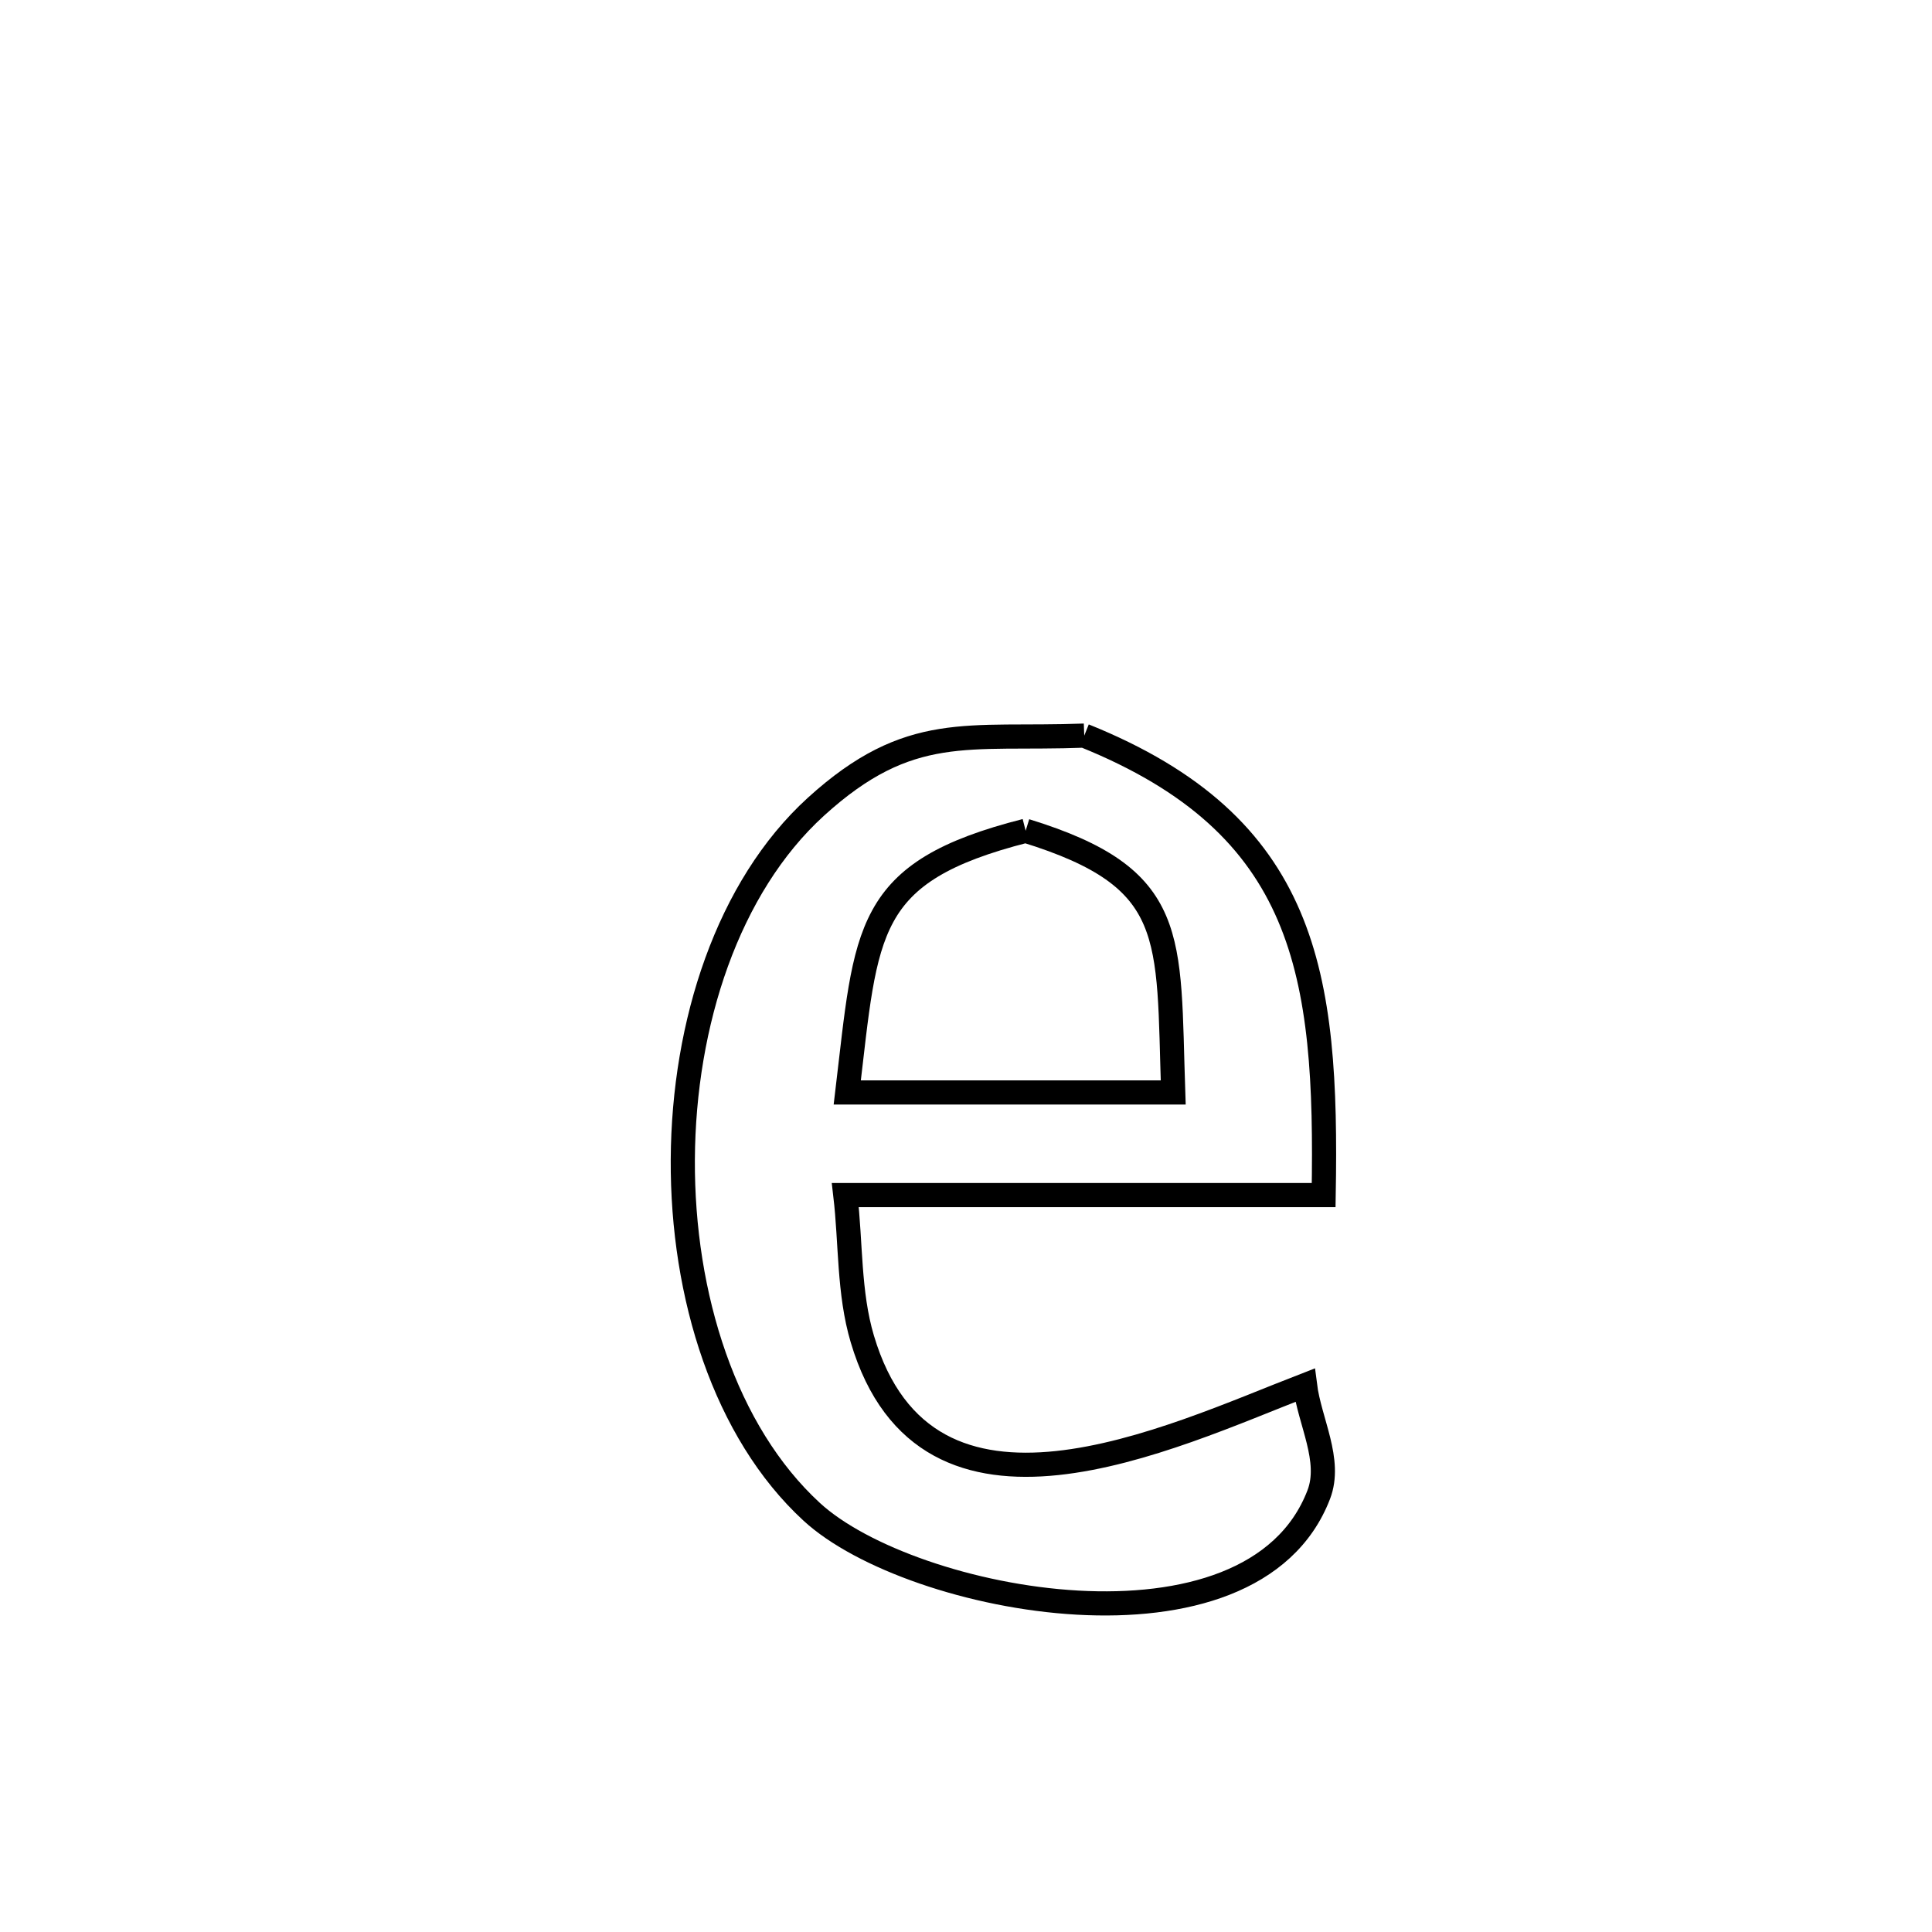 <svg xmlns="http://www.w3.org/2000/svg" viewBox="0.0 0.0 24.0 24.0" height="200px" width="200px"><path fill="none" stroke="black" stroke-width=".3" stroke-opacity="1.0"  filling="0" d="M13.469 9.138 L13.469 9.138 C16.24 10.255 16.491 12.092 16.443 14.846 L16.443 14.846 C14.463 14.846 12.482 14.846 10.501 14.846 L10.501 14.846 C10.571 15.442 10.541 16.059 10.712 16.633 C11.513 19.328 14.529 17.858 16.211 17.207 L16.211 17.207 C16.268 17.66 16.546 18.14 16.382 18.567 C15.553 20.724 11.318 19.916 10.083 18.78 C9.006 17.789 8.473 16.097 8.482 14.404 C8.491 12.711 9.043 11.017 10.134 10.023 C11.301 8.961 12.022 9.193 13.469 9.138 L13.469 9.138"></path>
<path fill="none" stroke="black" stroke-width=".3" stroke-opacity="1.0"  filling="0" d="M12.741 10.32 L12.741 10.32 C14.649 10.909 14.508 11.621 14.574 13.571 L14.574 13.571 C13.225 13.571 11.875 13.571 10.525 13.571 L10.525 13.571 C10.767 11.545 10.725 10.833 12.741 10.32 L12.741 10.32"></path></svg>